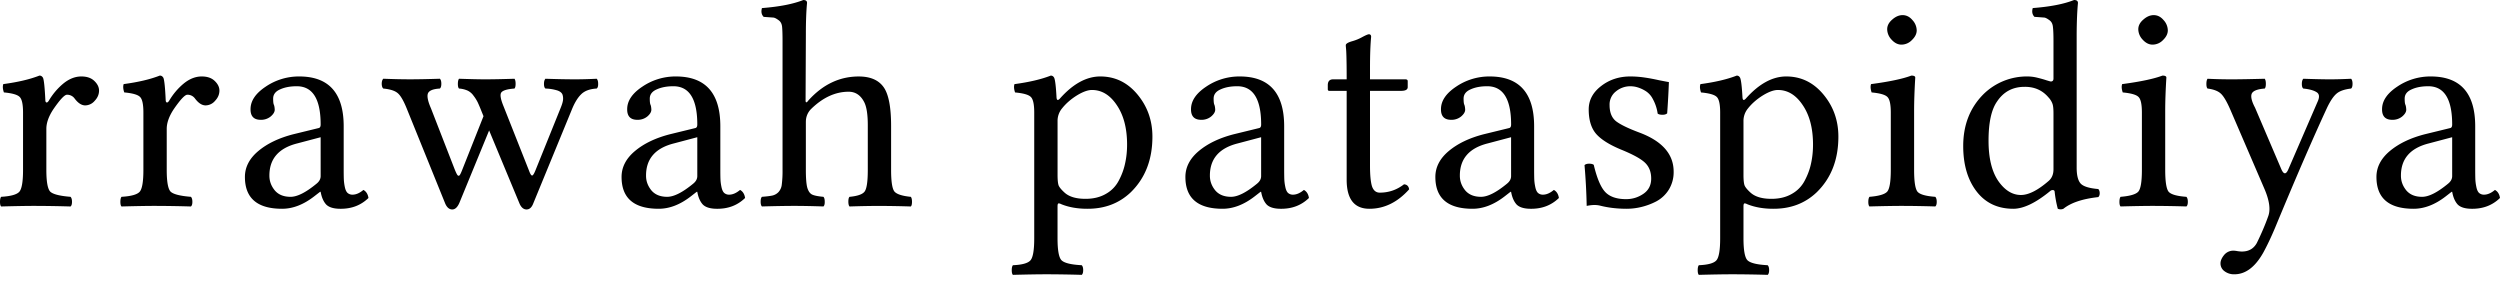 <svg xmlns="http://www.w3.org/2000/svg" width="120" height="14"><path fill="#000" fill-rule="nonzero" d="M2.177 4.817c0 .046.014.078.041.097.033.018.072-.005.118-.07.189-.322.422-.598.698-.829.281-.23.571-.345.87-.345.273 0 .482.074.63.221.147.143.22.295.22.456 0 .18-.068.343-.207.49a.603.603 0 0 1-.456.222c-.175 0-.345-.11-.511-.332a.44.44 0 0 0-.366-.18c-.116 0-.332.23-.65.692-.226.34-.339.656-.339.946v1.97c0 .567.063.915.187 1.044.129.124.454.207.974.248.046.047.07.127.07.242 0 .111-.024.185-.07.222a62.34 62.34 0 0 0-1.714-.028c-.414 0-.953.01-1.617.028C.018 9.874 0 9.8 0 9.689c0-.115.018-.195.055-.242.461-.027.751-.108.871-.241.12-.134.18-.484.18-1.05V5.397c0-.397-.056-.645-.166-.747-.106-.106-.357-.177-.753-.214-.056-.161-.065-.295-.028-.4.7-.093 1.278-.229 1.735-.409.073 0 .13.037.172.111.046.115.083.475.111 1.078Zm5.778 0c0 .046.014.078.041.097.033.018.072-.005.118-.07.189-.322.421-.598.698-.829.28-.23.571-.345.87-.345.272 0 .482.074.63.221.147.143.22.295.22.456 0 .18-.068.343-.207.49a.603.603 0 0 1-.456.222c-.175 0-.345-.11-.511-.332a.44.44 0 0 0-.367-.18c-.115 0-.331.23-.65.692-.225.34-.338.656-.338.946v1.97c0 .567.062.915.187 1.044.129.124.454.207.974.248.046.047.07.127.07.242 0 .111-.024.185-.07.222a62.34 62.34 0 0 0-1.714-.028c-.414 0-.953.01-1.617.028-.037-.037-.055-.111-.055-.222 0-.115.018-.195.055-.242.46-.027.751-.108.87-.241.12-.134.18-.484.18-1.05V5.397c0-.397-.055-.645-.165-.747-.106-.106-.357-.177-.754-.214-.055-.161-.064-.295-.027-.4.7-.093 1.278-.229 1.734-.409.074 0 .132.037.173.111.046.115.083.475.11 1.078Zm7.436 1.77-1.12.296c-.898.226-1.345.745-1.34 1.555 0 .254.085.487.256.698.175.208.428.311.76.311.322 0 .737-.21 1.244-.628.134-.106.2-.229.2-.367V6.586Zm0 2.619h-.027l-.284.22c-.511.397-1.025.595-1.54.595-1.19 0-1.784-.509-1.784-1.527 0-.47.214-.885.643-1.244.428-.36.993-.63 1.693-.809l1.216-.297c.056-.018.083-.074.083-.166 0-1.225-.382-1.838-1.147-1.838-.313 0-.58.05-.802.152-.22.097-.331.244-.331.442 0 .134.009.226.027.277.028.055.044.14.049.255 0 .106-.065.215-.194.325a.727.727 0 0 1-.477.16c-.331 0-.495-.171-.49-.512 0-.397.242-.756.725-1.078a2.833 2.833 0 0 1 1.61-.491c1.424 0 2.136.797 2.136 2.391v2.08c0 .198.002.355.007.47.005.11.02.233.048.367.028.133.072.228.132.283a.349.349 0 0 0 .235.083c.17 0 .345-.076.525-.228.133.073.214.202.242.387-.36.35-.809.523-1.348.518-.322 0-.55-.07-.684-.207-.13-.143-.217-.346-.263-.608Zm5.723-4.956c-.327.019-.518.097-.574.235-.05.139-.002.376.145.712l1.134 2.917c.064.16.113.26.145.297.037.037.071.034.104-.007.032-.042.08-.148.145-.318l.995-2.509-.09-.221a7.719 7.719 0 0 0-.187-.442 1.86 1.86 0 0 0-.2-.318.739.739 0 0 0-.29-.249 1.234 1.234 0 0 0-.408-.097c-.037-.037-.055-.11-.055-.22 0-.116.018-.2.055-.25.567.019.981.028 1.244.028.378 0 .85-.01 1.417-.028.037.046.055.127.055.242 0 .115-.018.191-.055.228-.369.028-.583.097-.643.208-.055.105-.014.324.124.656L25.4 8.21c.055.148.103.22.145.214.041-.004.097-.094.166-.27l1.188-2.943c.065-.157.104-.277.118-.36a.628.628 0 0 0-.007-.276c-.023-.101-.104-.177-.242-.228a2.117 2.117 0 0 0-.587-.097c-.046-.037-.07-.11-.07-.221 0-.115.024-.198.07-.249.566.019 1.048.028 1.444.028.304 0 .643-.01 1.016-.028.046.046.07.127.07.242.004.115-.02.191-.07.228-.332.019-.58.11-.746.277-.166.16-.316.407-.45.74L25.6 9.757c-.074.198-.182.297-.325.297-.142 0-.255-.094-.338-.283l-1.459-3.51-1.43 3.482c-.092.208-.205.311-.339.311-.143 0-.255-.094-.338-.283l-1.853-4.575c-.152-.373-.294-.615-.428-.726-.134-.115-.364-.189-.691-.22-.046-.038-.072-.111-.076-.222 0-.115.025-.198.076-.249.488.019.917.028 1.285.028.387 0 .864-.01 1.43-.028.047.046.07.127.07.242 0 .115-.023.191-.07.228ZM33.47 6.586l-1.12.297c-.898.226-1.345.745-1.34 1.555 0 .254.085.487.255.698.175.208.429.311.76.311.323 0 .738-.21 1.245-.628.133-.106.2-.229.2-.367V6.586Zm0 2.62h-.028l-.283.22c-.511.397-1.025.595-1.541.595-1.189 0-1.783-.509-1.783-1.527 0-.47.214-.885.643-1.244.428-.36.992-.63 1.693-.809l1.216-.297c.055-.018.083-.074.083-.166 0-1.225-.382-1.838-1.147-1.838-.313 0-.58.05-.802.152-.221.097-.332.244-.332.442 0 .134.01.226.028.277.028.055.044.14.048.255 0 .106-.064.215-.193.325a.727.727 0 0 1-.477.16c-.332 0-.495-.171-.49-.512 0-.397.241-.756.725-1.078a2.833 2.833 0 0 1 1.61-.491c1.424 0 2.136.797 2.136 2.391v2.08c0 .198.002.355.007.47.004.11.02.233.048.367.028.133.071.228.131.283a.349.349 0 0 0 .235.083c.17 0 .346-.076.526-.228.133.073.214.202.241.387-.359.35-.808.523-1.347.518-.323 0-.55-.07-.684-.207-.13-.143-.217-.346-.263-.608Zm5.211-3.373v2.322c0 .4.023.687.07.857.05.166.126.274.227.325.102.05.284.087.546.11.042.042.063.12.063.235.004.111-.017.187-.063.228-.53-.018-.995-.027-1.396-.027-.414 0-.933.01-1.555.027-.041-.041-.062-.117-.062-.228 0-.115.02-.193.062-.235.235-.018.403-.039.505-.062a.583.583 0 0 0 .29-.166.632.632 0 0 0 .159-.373 5.13 5.13 0 0 0 .035-.69V1.97c0-.304-.007-.53-.021-.678-.014-.152-.074-.262-.18-.331-.101-.074-.182-.113-.242-.118L36.657.81c-.106-.106-.133-.247-.083-.422.839-.065 1.5-.194 1.984-.387.124 0 .184.048.18.145-.037.378-.056.873-.056 1.486l-.014 3.186c0 .115.04.124.118.028a.214.214 0 0 1 .02-.028c.692-.765 1.496-1.147 2.413-1.147.539 0 .93.161 1.174.484.254.331.38.962.38 1.893v2.108c0 .558.053.903.16 1.037.11.129.373.214.787.255.037.046.056.127.056.242 0 .11-.019.185-.056.221a52.81 52.81 0 0 0-1.5-.027c-.432 0-.914.009-1.444.027-.037-.046-.055-.124-.055-.235 0-.115.018-.19.055-.228.387-.036.63-.122.726-.255.101-.134.152-.48.152-1.037v-2.15c0-.502-.055-.865-.166-1.091-.17-.341-.422-.512-.753-.512-.64 0-1.244.28-1.811.837a.854.854 0 0 0-.242.594Zm12.302-.636a.938.938 0 0 0-.22.622v2.578c0 .249.018.42.054.511.042.093.136.205.284.339.22.198.555.297 1.002.297.378 0 .702-.078.974-.235a1.53 1.53 0 0 0 .622-.636c.143-.267.244-.54.304-.822.065-.286.097-.59.097-.912 0-.774-.163-1.403-.49-1.887-.323-.488-.722-.733-1.196-.733-.198 0-.44.088-.726.263-.28.175-.516.38-.705.615Zm-.27-.525c.01.143.063.164.16.062.63-.71 1.278-1.064 1.942-1.064.71 0 1.304.288 1.783.864.479.576.718 1.25.718 2.025 0 1.105-.347 1.997-1.043 2.674-.558.53-1.253.793-2.087.788-.461 0-.871-.071-1.23-.214-.074-.037-.125-.05-.152-.042-.028.01-.042.058-.042.146v1.527c0 .567.062.917.187 1.05.129.134.454.215.974.242.046.046.07.125.07.235 0 .115-.024.191-.07.228a58.154 58.154 0 0 0-1.714-.027c-.396 0-.926.009-1.59.027-.036-.037-.055-.113-.055-.228 0-.11.019-.189.056-.235.442-.018.723-.097.843-.235.12-.138.18-.49.18-1.057v-6.04c0-.397-.056-.645-.166-.747-.106-.106-.357-.177-.754-.214-.055-.161-.064-.295-.027-.4.7-.093 1.28-.229 1.741-.409.074 0 .13.037.166.111.046.11.083.422.11.933Zm9.822 1.914-1.12.297c-.899.226-1.345.745-1.34 1.555 0 .254.084.487.255.698.175.208.428.311.76.311.323 0 .737-.21 1.244-.628.134-.106.2-.229.2-.367V6.586Zm0 2.62h-.028l-.283.22c-.512.397-1.026.595-1.542.595-1.188 0-1.783-.509-1.783-1.527 0-.47.215-.885.643-1.244.429-.36.993-.63 1.693-.809l1.217-.297c.055-.018.083-.074.083-.166 0-1.225-.383-1.838-1.148-1.838-.313 0-.58.05-.801.152-.222.097-.332.244-.332.442 0 .134.01.226.028.277.027.055.043.14.048.255 0 .106-.065.215-.194.325a.727.727 0 0 1-.476.16c-.332 0-.496-.171-.491-.512 0-.397.242-.756.725-1.078a2.833 2.833 0 0 1 1.61-.491c1.424 0 2.136.797 2.136 2.391v2.08c0 .198.003.355.007.47.005.11.02.233.049.367.027.133.071.228.13.283a.349.349 0 0 0 .236.083c.17 0 .345-.076.525-.228.134.073.214.202.242.387-.36.35-.809.523-1.348.518-.322 0-.55-.07-.684-.207-.129-.143-.216-.346-.263-.608Zm3.455-5.398h.65c0-.36-.002-.657-.007-.891a12.71 12.71 0 0 0-.014-.457 4.967 4.967 0 0 0-.014-.18 1.172 1.172 0 0 1-.007-.11c0-.069.104-.134.311-.193.166-.046.328-.113.484-.2.157-.084.26-.128.311-.132.074 0 .11.041.11.124-.036.378-.054.876-.054 1.493v.546h1.7c.073 0 .11.03.11.09v.283c0 .125-.113.184-.338.18H65.76v3.58c0 .46.032.795.096 1.002.07.203.194.304.373.304.434 0 .82-.134 1.162-.4.142.008.225.089.248.241-.557.622-1.193.933-1.907.933-.728 0-1.092-.465-1.092-1.396V4.361h-.836c-.046 0-.07-.028-.07-.083v-.187c0-.189.086-.283.256-.283Zm8.543 2.778-1.12.297c-.899.226-1.345.745-1.34 1.555 0 .254.084.487.255.698.175.208.428.311.76.311.323 0 .737-.21 1.244-.628.134-.106.2-.229.2-.367V6.586Zm0 2.62h-.028l-.283.22c-.512.397-1.026.595-1.542.595-1.188 0-1.783-.509-1.783-1.527 0-.47.215-.885.643-1.244.429-.36.993-.63 1.693-.809l1.217-.297c.055-.018.083-.074.083-.166 0-1.225-.383-1.838-1.148-1.838-.313 0-.58.05-.801.152-.222.097-.332.244-.332.442 0 .134.01.226.028.277.027.055.043.14.048.255 0 .106-.065.215-.194.325a.727.727 0 0 1-.476.16c-.332 0-.496-.171-.491-.512 0-.397.242-.756.725-1.078a2.833 2.833 0 0 1 1.61-.491c1.424 0 2.136.797 2.136 2.391v2.08c0 .198.003.355.007.47.005.11.02.233.049.367.027.133.071.228.13.283a.349.349 0 0 0 .236.083c.17 0 .345-.076.525-.228.134.073.214.202.242.387-.36.35-.809.523-1.348.518-.322 0-.55-.07-.684-.207-.129-.143-.216-.346-.263-.608Zm3.524-1.279c.046-.046.12-.07.221-.07.102 0 .176.02.222.056.152.64.336 1.076.553 1.306.216.226.55.34 1.002.34.304 0 .58-.086.829-.257.249-.17.373-.414.373-.732 0-.313-.097-.565-.29-.753-.194-.19-.578-.401-1.154-.636-.567-.235-.968-.489-1.203-.76-.235-.277-.352-.666-.352-1.169 0-.442.198-.815.594-1.12.396-.308.864-.462 1.403-.462.217 0 .438.016.664.048.225.032.463.076.711.132.254.05.413.08.477.09a40.32 40.32 0 0 1-.083 1.499c-.046.046-.122.07-.228.07-.106 0-.182-.02-.228-.056a2.045 2.045 0 0 0-.235-.705.973.973 0 0 0-.38-.401 1.619 1.619 0 0 0-.387-.166 1.23 1.23 0 0 0-.31-.041 1.08 1.08 0 0 0-.692.248.794.794 0 0 0-.304.657c0 .355.106.615.318.781.216.161.583.339 1.099.532 1.105.41 1.658 1.037 1.658 1.88a1.6 1.6 0 0 1-.235.87 1.59 1.59 0 0 1-.601.56 3.171 3.171 0 0 1-.726.27 3.012 3.012 0 0 1-.69.083c-.461 0-.89-.05-1.286-.152a1.096 1.096 0 0 0-.284-.028c-.092 0-.21.014-.352.042a29.288 29.288 0 0 0-.104-1.956Zm7.852-2.73a.938.938 0 0 0-.222.622v2.578c0 .249.019.42.056.511.041.093.136.205.283.339.221.198.555.297 1.002.297.378 0 .703-.078.975-.235a1.53 1.53 0 0 0 .622-.636c.142-.267.244-.54.304-.822.064-.286.096-.59.096-.912 0-.774-.163-1.403-.49-1.887-.323-.488-.721-.733-1.196-.733-.198 0-.44.088-.726.263-.28.175-.516.38-.705.615Zm-.27-.525c.01.143.062.164.159.062.631-.71 1.278-1.064 1.942-1.064.71 0 1.304.288 1.783.864.48.576.719 1.25.719 2.025 0 1.105-.348 1.997-1.044 2.674-.557.53-1.253.793-2.087.788-.46 0-.87-.071-1.23-.214-.074-.037-.125-.05-.152-.042-.028.01-.042.058-.042.146v1.527c0 .567.063.917.187 1.05.129.134.454.215.974.242.046.046.07.125.07.235 0 .115-.024.191-.07.228a58.154 58.154 0 0 0-1.714-.027c-.396 0-.926.009-1.59.027-.036-.037-.054-.113-.054-.228 0-.11.018-.189.055-.235.442-.018.723-.097.843-.235.12-.138.18-.49.18-1.057v-6.04c0-.397-.056-.645-.166-.747-.106-.106-.357-.177-.753-.214-.056-.161-.065-.295-.028-.4.7-.093 1.28-.229 1.742-.409.073 0 .129.037.165.111.046.11.083.422.111.933Zm6.946-3.269c0-.17.08-.325.242-.463.16-.143.327-.214.497-.214.18 0 .337.078.47.235a.743.743 0 0 1 .208.497c0 .162-.076.316-.229.463a.695.695 0 0 1-.504.221c-.17 0-.327-.078-.47-.235a.738.738 0 0 1-.214-.504Zm1.292 6.752c0 .567.055.917.166 1.05.115.13.399.21.85.242.046.047.07.127.07.242 0 .11-.024.185-.07.221a54.395 54.395 0 0 0-1.569-.027c-.433 0-.963.01-1.59.027-.036-.036-.055-.11-.055-.22 0-.116.019-.196.056-.243.451-.036.735-.12.85-.248.115-.13.173-.477.173-1.044V5.398c0-.397-.056-.645-.166-.747-.106-.106-.357-.177-.754-.214-.055-.161-.064-.295-.027-.4.875-.116 1.52-.252 1.935-.409.124 0 .186.033.186.097-.036.604-.055 1.14-.055 1.61v2.82Zm6.69-.028V5.44c0-.216-.016-.369-.048-.456a.884.884 0 0 0-.194-.311c-.29-.341-.672-.51-1.147-.505-.567 0-1.007.235-1.32.705-.272.387-.408 1.014-.408 1.88 0 .83.155 1.472.463 1.928.314.452.678.678 1.092.678.369 0 .814-.226 1.334-.678.152-.133.228-.318.228-.553Zm-.159 1.044c-.69.567-1.28.85-1.769.85-.746 0-1.334-.276-1.762-.83-.429-.557-.643-1.285-.643-2.183 0-1.01.325-1.838.974-2.488a2.969 2.969 0 0 1 2.122-.85 2 2 0 0 1 .47.062c.17.042.316.083.436.124.124.037.19.056.2.056.083 0 .127-.044.131-.132V1.97c0-.304-.009-.53-.027-.678-.014-.152-.074-.262-.18-.331-.101-.074-.18-.113-.235-.118a54.84 54.84 0 0 0-.47-.034c-.106-.106-.134-.247-.083-.422.839-.064 1.5-.193 1.983-.387.125 0 .187.048.187.145-.037.378-.058.873-.062 1.486v6.413c0 .37.064.625.193.768.13.138.41.225.844.262.046.046.069.113.069.2 0 .084-.023.146-.07.187-.755.083-1.313.27-1.672.56a.342.342 0 0 1-.27 0 5.392 5.392 0 0 1-.152-.83c-.009-.045-.039-.068-.09-.068a.184.184 0 0 0-.124.048Zm4.23-7.768c0-.17.08-.325.242-.463.161-.143.327-.214.498-.214.18 0 .336.078.47.235a.743.743 0 0 1 .207.497c0 .162-.076.316-.228.463a.695.695 0 0 1-.505.221c-.17 0-.327-.078-.47-.235a.738.738 0 0 1-.214-.504Zm1.292 6.752c0 .567.056.917.166 1.05.115.13.399.21.85.242.046.047.07.127.07.242 0 .11-.024.185-.07.221a54.396 54.396 0 0 0-1.568-.027c-.434 0-.963.01-1.59.027-.037-.036-.055-.11-.055-.22 0-.116.018-.196.055-.243.452-.036.735-.12.85-.248.115-.13.173-.477.173-1.044V5.398c0-.397-.055-.645-.166-.747-.106-.106-.357-.177-.753-.214-.056-.161-.065-.295-.028-.4.875-.116 1.52-.252 1.935-.409.124 0 .187.033.187.097-.037.604-.056 1.14-.056 1.61v2.82Zm4.693 3.995c-.387.677-.845 1.016-1.375 1.016a.748.748 0 0 1-.477-.152.452.452 0 0 1-.187-.374c0-.124.058-.258.173-.4a.57.57 0 0 1 .45-.208c.046 0 .108.007.186.021.083.014.157.02.221.02.323 0 .56-.135.712-.407.226-.46.41-.894.553-1.3.115-.322.048-.766-.2-1.333l-1.604-3.725c-.18-.42-.338-.691-.477-.816-.133-.124-.345-.205-.636-.242-.036-.036-.055-.11-.055-.22 0-.116.019-.199.055-.25.378.019.76.028 1.148.028.368 0 .9-.009 1.596-.028.037.047.055.127.055.242 0 .116-.018.192-.055.228-.368.028-.578.116-.629.263-.046.143.01.362.166.657l1.258 2.944c.115.267.228.272.339.014l1.403-3.242c.105-.226.09-.38-.049-.463-.138-.087-.35-.145-.636-.173-.046-.036-.069-.11-.069-.22 0-.116.023-.199.07-.25.566.019.995.028 1.285.028.295 0 .631-.01 1.009-.028.046.047.069.127.069.242 0 .116-.023.192-.07.228-.322.037-.557.12-.704.25-.143.124-.29.342-.442.656-.692 1.493-1.525 3.418-2.502 5.777-.198.47-.392.876-.58 1.217Zm9.082-5.564-1.12.297c-.898.226-1.345.745-1.34 1.555 0 .254.084.487.255.698.175.208.428.311.76.311.323 0 .737-.21 1.244-.628.134-.106.2-.229.2-.367V6.586Zm0 2.62h-.028l-.283.22c-.512.397-1.026.595-1.542.595-1.188 0-1.783-.509-1.783-1.527 0-.47.215-.885.643-1.244.429-.36.993-.63 1.693-.809l1.217-.297c.055-.018.082-.074.082-.166 0-1.225-.382-1.838-1.147-1.838-.313 0-.58.05-.801.152-.222.097-.332.244-.332.442 0 .134.01.226.028.277.027.055.043.14.048.255 0 .106-.065.215-.194.325a.727.727 0 0 1-.477.16c-.331 0-.495-.171-.49-.512 0-.397.242-.756.725-1.078a2.833 2.833 0 0 1 1.61-.491c1.424 0 2.136.797 2.136 2.391v2.08c0 .198.003.355.007.47.005.11.021.233.049.367.027.133.071.228.13.283a.349.349 0 0 0 .236.083c.17 0 .345-.076.525-.228.134.073.214.202.242.387-.36.35-.809.523-1.348.518-.322 0-.55-.07-.684-.207-.129-.143-.216-.346-.262-.608Z"/></svg>